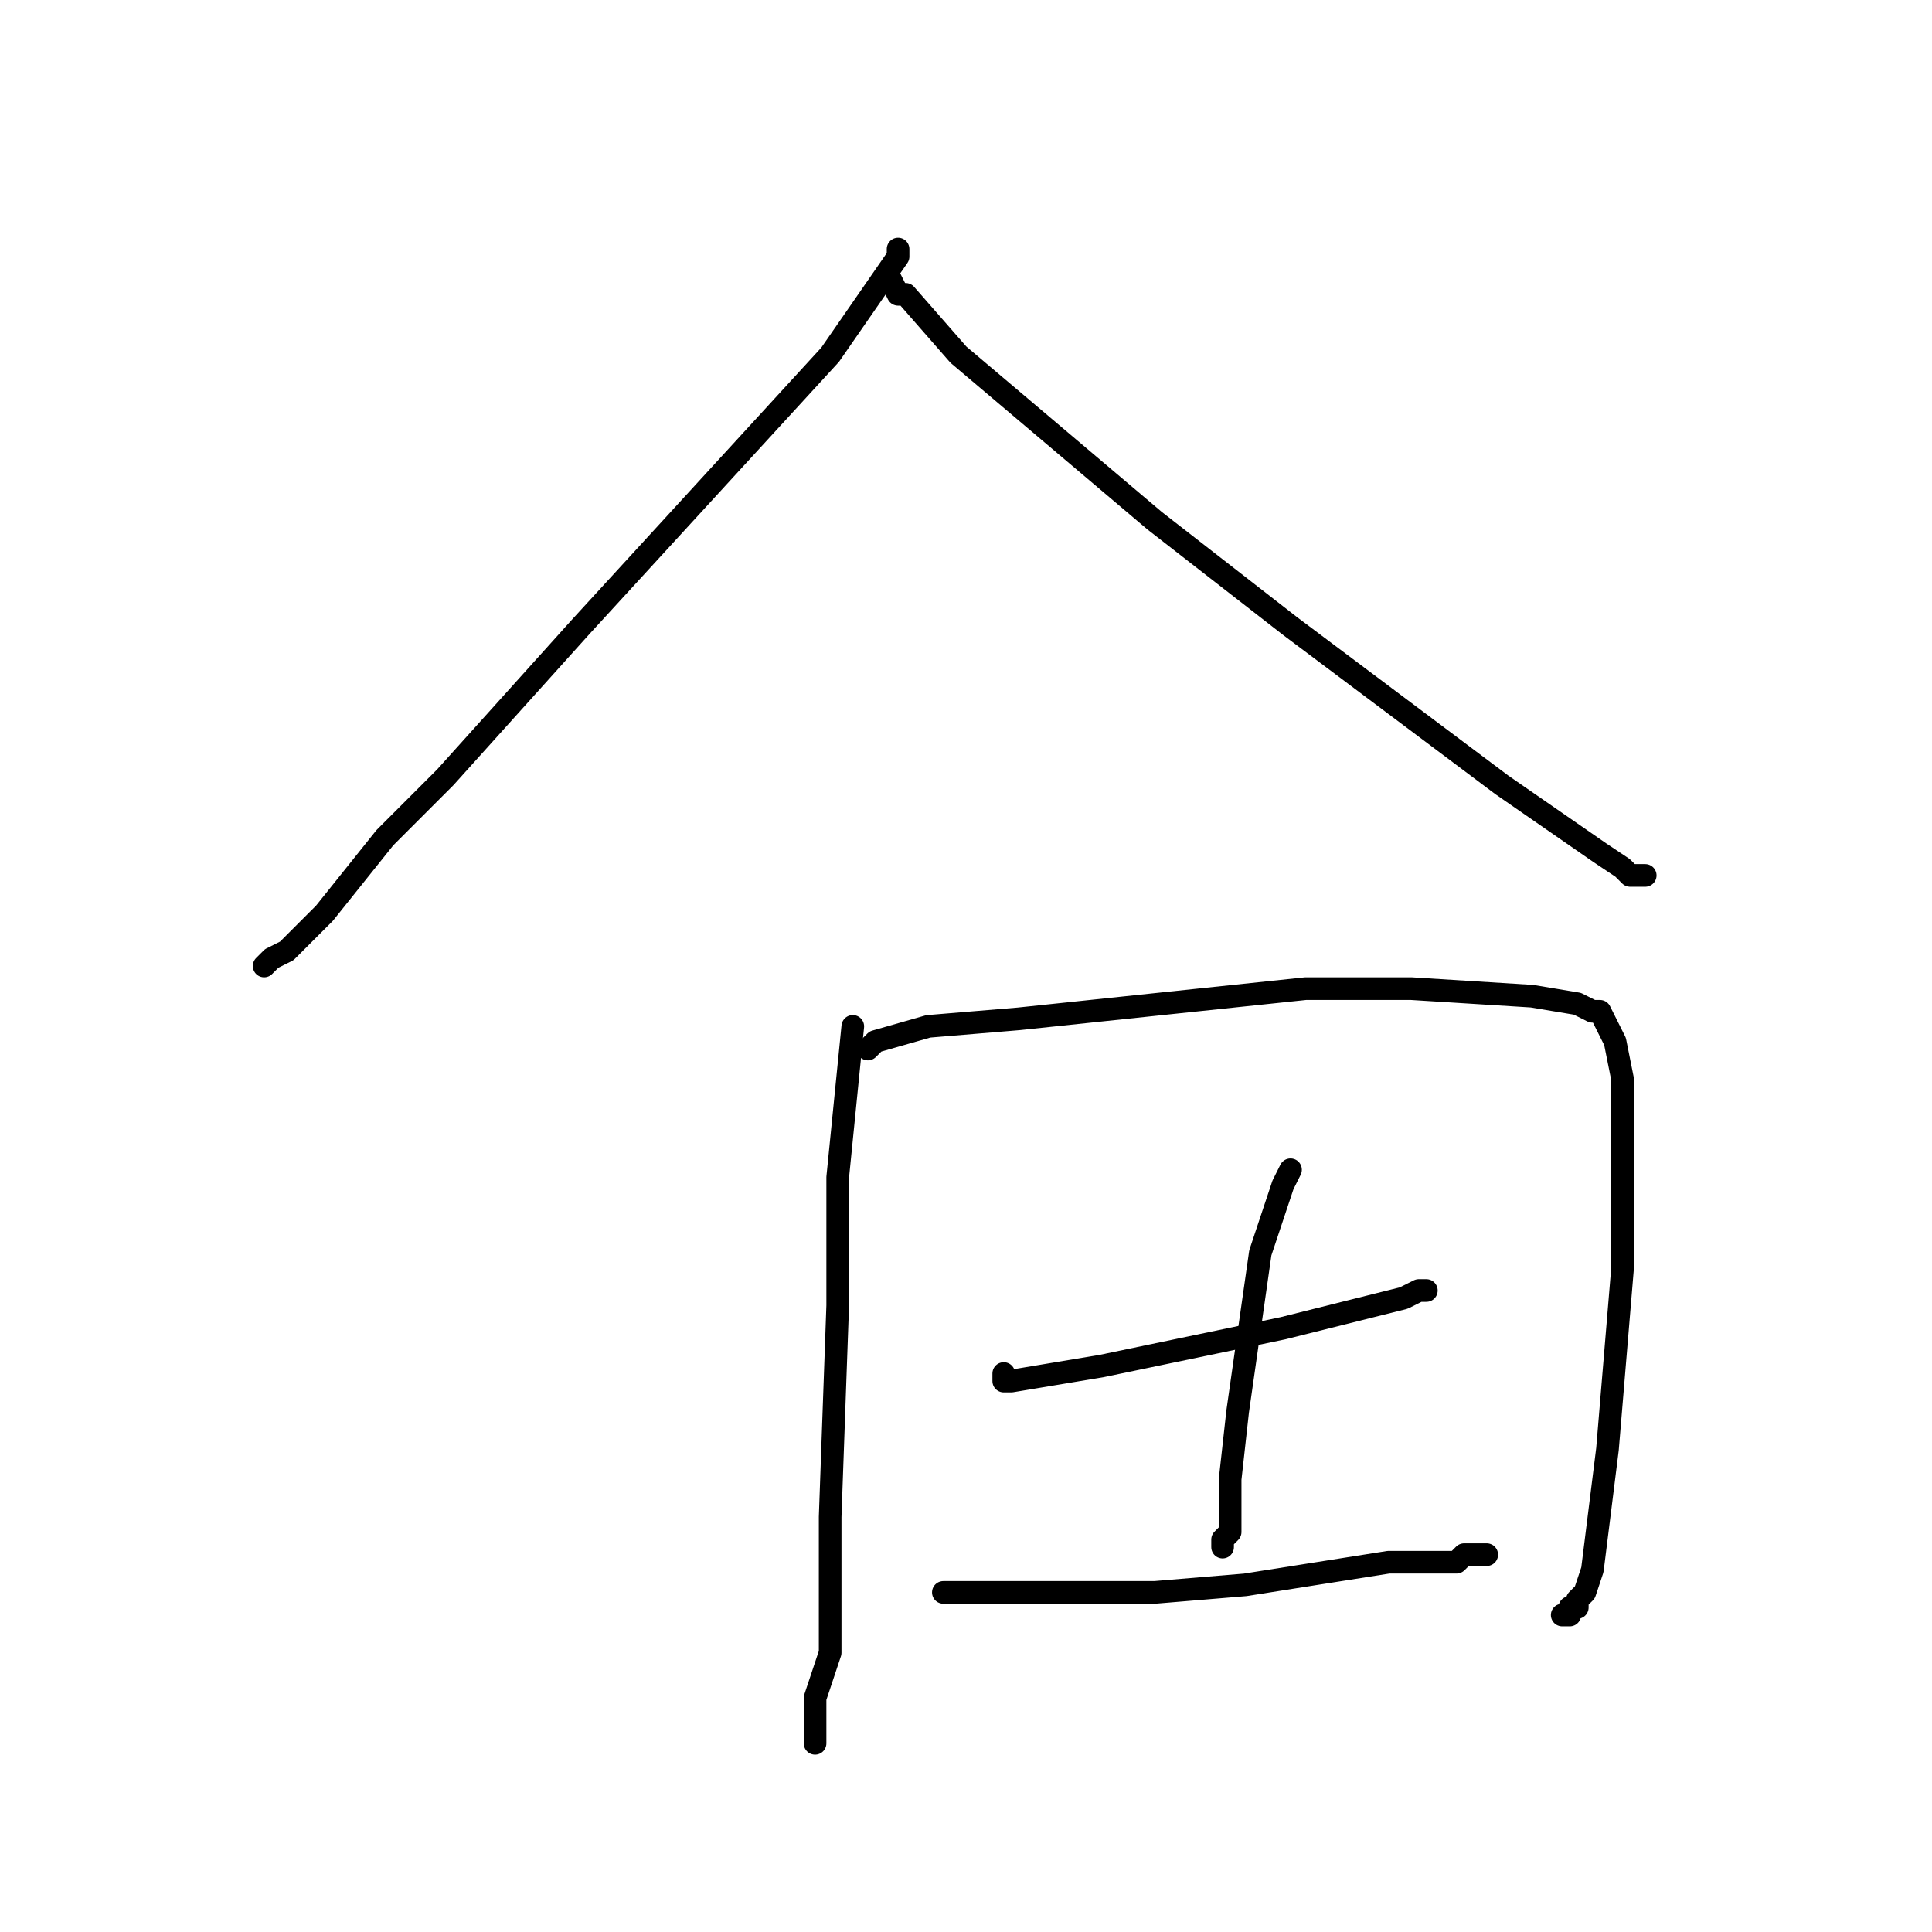 <?xml version="1.0" standalone="no"?>
    <svg width="256" height="256" xmlns="http://www.w3.org/2000/svg" version="1.1">
    <polyline stroke="black" stroke-width="3" stroke-linecap="round" fill="transparent" stroke-linejoin="round" points="119 33 119 34 110 47 99 59 77 83 59 103 51 111 43 121 39 125 38 126 36 127 35 128 35 128 35 128 " />
        <polyline stroke="black" stroke-width="3" stroke-linecap="round" fill="transparent" stroke-linejoin="round" points="118 37 119 39 120 39 127 47 153 69 171 83 199 104 212 113 215 115 216 116 217 116 218 116 218 116 " />
        <polyline stroke="black" stroke-width="3" stroke-linecap="round" fill="transparent" stroke-linejoin="round" points="113 136 111 156 111 173 110 201 110 219 108 225 108 230 108 231 108 231 108 231 " />
        <polyline stroke="black" stroke-width="3" stroke-linecap="round" fill="transparent" stroke-linejoin="round" points="115 139 116 138 123 136 135 135 173 131 187 131 203 132 209 133 211 134 212 134 214 138 215 143 215 168 213 192 212 200 211 208 210 211 209 212 209 213 208 213 208 214 207 214 207 214 " />
        <polyline stroke="black" stroke-width="3" stroke-linecap="round" fill="transparent" stroke-linejoin="round" points="133 182 133 183 134 183 146 181 170 176 178 174 186 172 188 171 188 171 189 171 189 171 " />
        <polyline stroke="black" stroke-width="3" stroke-linecap="round" fill="transparent" stroke-linejoin="round" points="171 155 170 157 167 166 165 180 164 187 163 196 163 199 163 203 163 203 162 204 162 205 162 205 " />
        <polyline stroke="black" stroke-width="3" stroke-linecap="round" fill="transparent" stroke-linejoin="round" points="125 211 131 211 153 211 165 210 184 207 193 207 194 206 196 206 197 206 197 206 " />
        </svg>